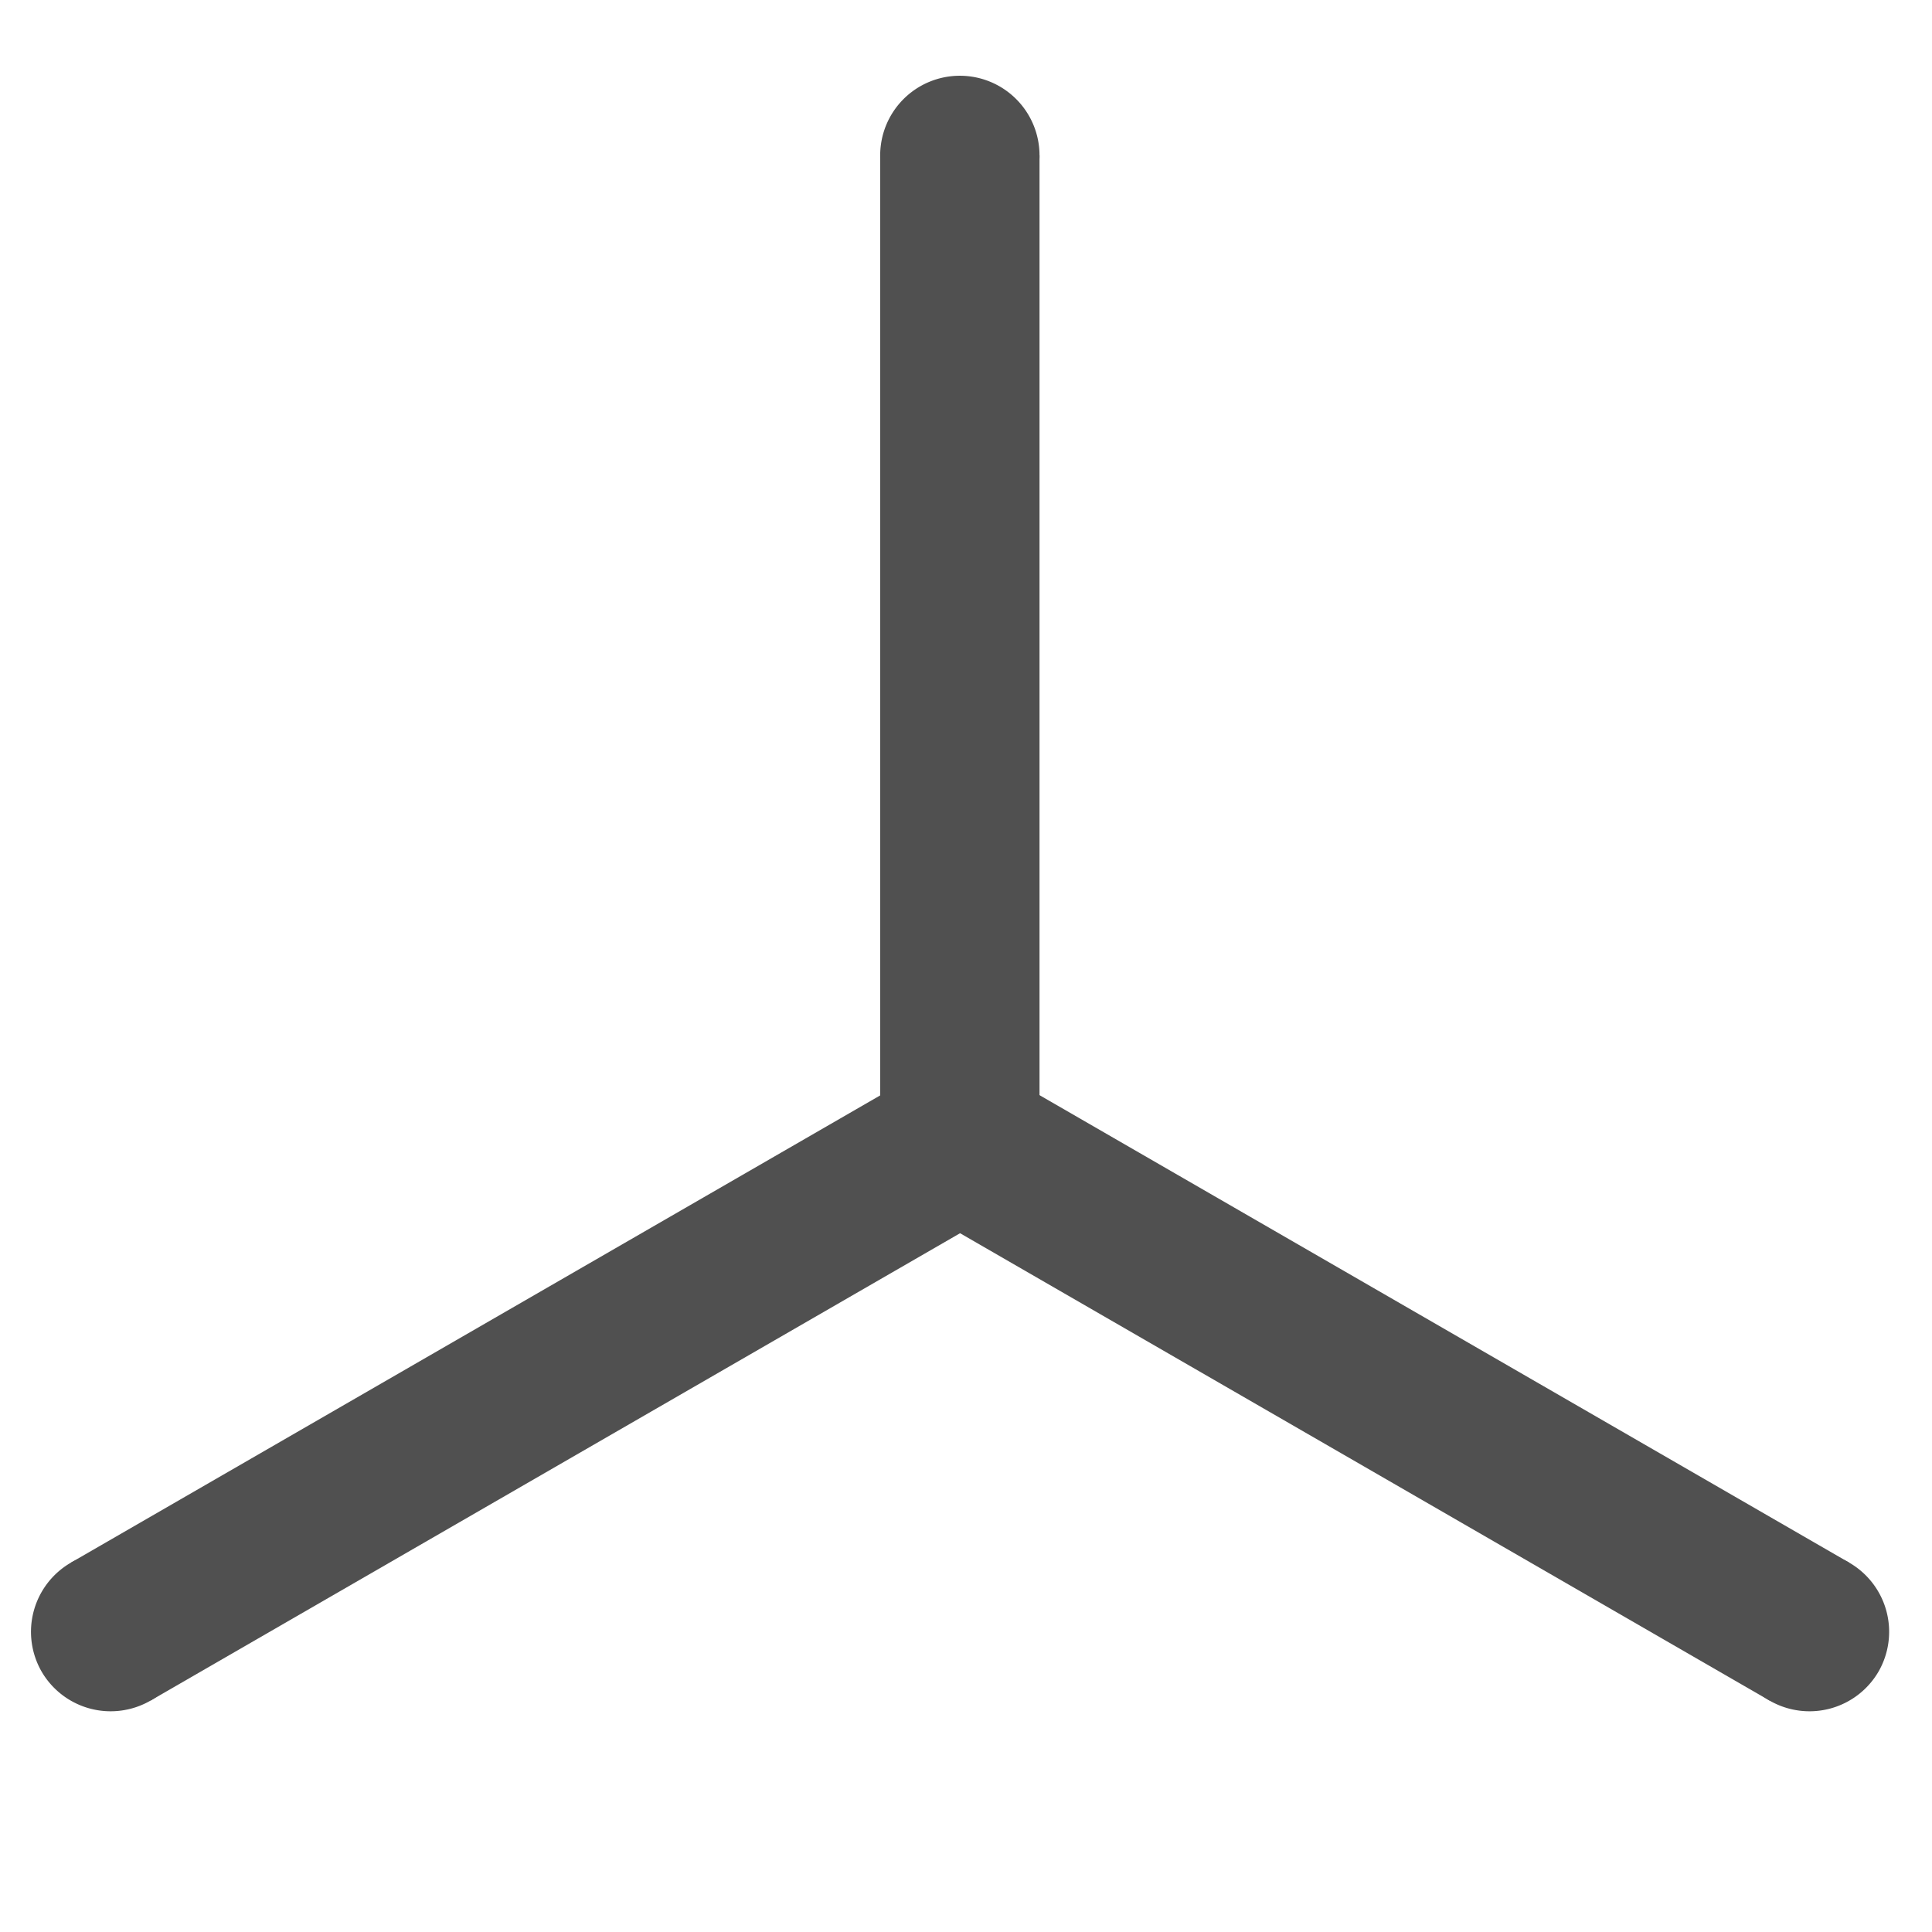 <?xml version="1.0" encoding="UTF-8" standalone="no"?>
<!-- Created with Inkscape (http://www.inkscape.org/) -->

<svg
   width="4.233mm"
   height="4.233mm"
   viewBox="0 0 4.233 4.233"
   version="1.1"
   id="svg967"
   sodipodi:docname="crystal.svg"
   inkscape:version="1.1.2 (0a00cf5339, 2022-02-04)"
   xmlns:inkscape="http://www.inkscape.org/namespaces/inkscape"
   xmlns:sodipodi="http://sodipodi.sourceforge.net/DTD/sodipodi-0.dtd"
   xmlns="http://www.w3.org/2000/svg"
   xmlns:svg="http://www.w3.org/2000/svg">
  <sodipodi:namedview
     id="namedview11"
     pagecolor="#ffffff"
     bordercolor="#666666"
     borderopacity="1.0"
     inkscape:pageshadow="2"
     inkscape:pageopacity="0.0"
     inkscape:pagecheckerboard="0"
     inkscape:document-units="mm"
     showgrid="false"
     inkscape:zoom="16"
     inkscape:cx="-9.0625"
     inkscape:cy="17"
     inkscape:window-width="1920"
     inkscape:window-height="951"
     inkscape:window-x="1920"
     inkscape:window-y="32"
     inkscape:window-maximized="1"
     inkscape:current-layer="g1525" />
  <defs
     id="defs11" />
  <g
     id="g23220"
     transform="translate(-0.124,0.38)">
    <g
       id="g1525"
       transform="translate(0.238,-0.109)">
      <g
         id="g2162"
         transform="translate(0.048,-0.242)">
        <path
           id="path7097-9-8"
           style="fill:#505050;stroke-width:1.117;stroke-linecap:round;stroke-linejoin:round;paint-order:fill markers stroke"
           d="M 0.802,3.239 A 0.249,0.249 0 0 1 0.553,3.488 0.249,0.249 0 0 1 0.304,3.239 0.249,0.249 0 0 1 0.553,2.99 0.249,0.249 0 0 1 0.802,3.239 Z"
           transform="matrix(0,-0.701,0.701,0,-0.33,2.858)" />
        <g
           id="g2088"
           transform="rotate(30,1.606,2.94)">
          <path
             id="rect3247"
             style="fill:#505050;stroke-width:0.783;stroke-linecap:round;stroke-linejoin:round;paint-order:fill markers stroke"
             d="M 1.652,2.192 H 3.811 V 2.541 H 1.652 Z" />
          <path
             id="path7097-5-6"
             style="fill:#505050;stroke-width:0.783;stroke-linecap:round;stroke-linejoin:round;paint-order:fill markers stroke"
             d="M 3.986,2.366 A 0.175,0.175 0 0 1 3.811,2.541 0.175,0.175 0 0 1 3.637,2.366 0.175,0.175 0 0 1 3.811,2.192 0.175,0.175 0 0 1 3.986,2.366 Z" />
        </g>
      </g>
      <g
         id="g2162-5"
         transform="matrix(-1,0,0,1,3.931,-0.242)">
        <path
           id="path7097-9-8-7"
           style="fill:#505050;stroke-width:1.117;stroke-linecap:round;stroke-linejoin:round;paint-order:fill markers stroke"
           d="M 0.802,3.239 A 0.249,0.249 0 0 1 0.553,3.488 0.249,0.249 0 0 1 0.304,3.239 0.249,0.249 0 0 1 0.553,2.99 0.249,0.249 0 0 1 0.802,3.239 Z"
           transform="matrix(0,-0.701,0.701,0,-0.33,2.858)" />
        <g
           id="g2088-4"
           transform="rotate(30,1.606,2.94)">
          <path
             id="rect3247-1"
             style="fill:#505050;stroke-width:0.783;stroke-linecap:round;stroke-linejoin:round;paint-order:fill markers stroke"
             d="M 1.652,2.192 H 3.811 V 2.541 H 1.652 Z" />
          <path
             id="path7097-5-6-8"
             style="fill:#505050;stroke-width:0.783;stroke-linecap:round;stroke-linejoin:round;paint-order:fill markers stroke"
             d="M 3.986,2.366 A 0.175,0.175 0 0 1 3.811,2.541 0.175,0.175 0 0 1 3.637,2.366 0.175,0.175 0 0 1 3.811,2.192 0.175,0.175 0 0 1 3.986,2.366 Z" />
        </g>
      </g>
      <path
         id="path7097"
         style="fill:#505050;stroke-width:0.783;stroke-linecap:round;stroke-linejoin:round;paint-order:fill markers stroke"
         d="M 2.164,2.228 A 0.175,0.175 0 0 1 1.99,2.403 0.175,0.175 0 0 1 1.815,2.228 0.175,0.175 0 0 1 1.99,2.054 0.175,0.175 0 0 1 2.164,2.228 Z" />
      <g
         id="g1156"
         transform="matrix(0,-0.701,0.701,0,0.008,2.72)">
        <path
           id="rect3247-5"
           style="fill:#505050;stroke-width:1.117;stroke-linecap:round;stroke-linejoin:round;paint-order:fill markers stroke"
           d="M 0.701,2.577 H 3.781 V 3.075 H 0.701 Z" />
        <path
           id="path7097-9"
           style="fill:#505050;stroke-width:1.117;stroke-linecap:round;stroke-linejoin:round;paint-order:fill markers stroke"
           d="M 0.95,2.826 A 0.249,0.249 0 0 1 0.701,3.075 0.249,0.249 0 0 1 0.452,2.826 0.249,0.249 0 0 1 0.701,2.577 0.249,0.249 0 0 1 0.95,2.826 Z" />
        <path
           id="path7097-5-6-6"
           style="fill:#505050;stroke-width:1.117;stroke-linecap:round;stroke-linejoin:round;paint-order:fill markers stroke"
           d="M 4.03,2.826 A 0.249,0.249 0 0 1 3.781,3.075 0.249,0.249 0 0 1 3.532,2.826 0.249,0.249 0 0 1 3.781,2.577 0.249,0.249 0 0 1 4.03,2.826 Z" />
      </g>
    </g>
  </g>
</svg>
